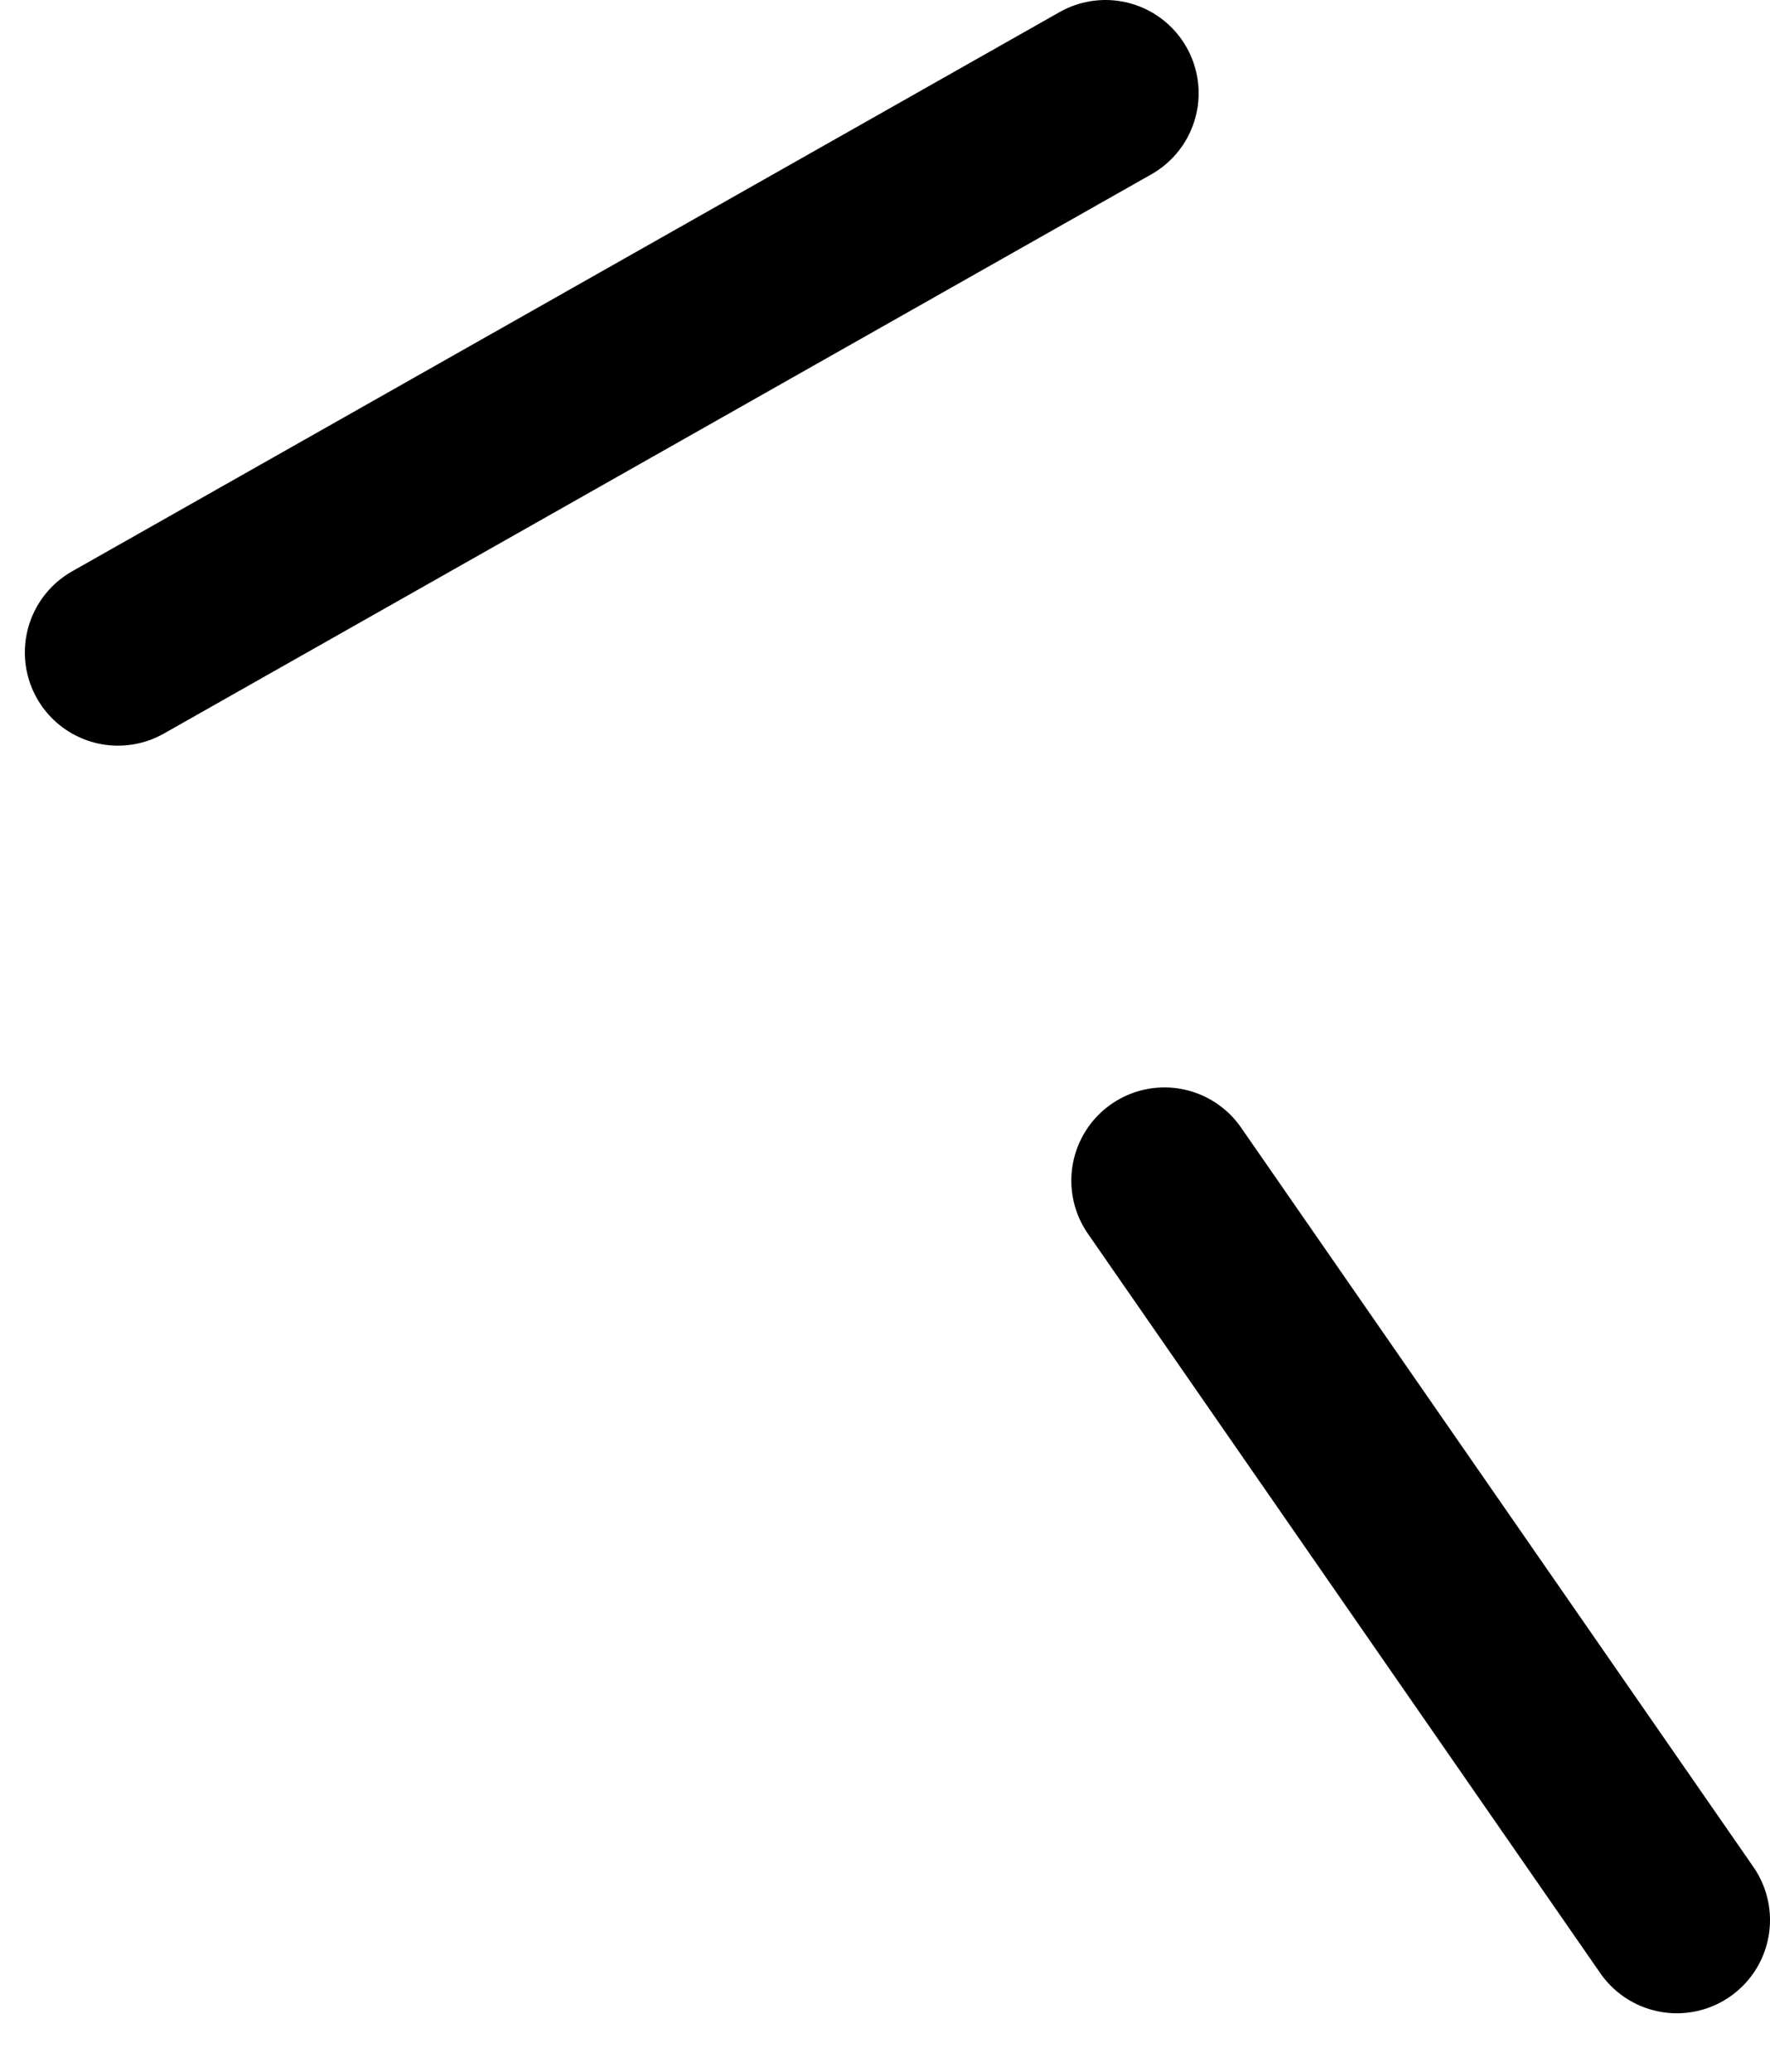 <?xml version="1.0" encoding="UTF-8" standalone="no"?>
<svg xmlns:ffdec="https://www.free-decompiler.com/flash" xmlns:xlink="http://www.w3.org/1999/xlink" ffdec:objectType="morphshape" height="33.35px" width="28.5px" xmlns="http://www.w3.org/2000/svg">
  <g transform="matrix(1.0, 0.0, 0.0, 1.0, 11.7, 29.75)">
    <path d="M-9.8 -19.25 L6.1 -28.25 M7.05 -10.75 L15.3 1.15" fill="none" stroke="#000000" stroke-linecap="round" stroke-linejoin="round" stroke-width="3.0">
      <animate attributeName="stroke" dur="2s" repeatCount="indefinite" values="#000000;#000001"/>
      <animate attributeName="stroke-width" dur="2s" repeatCount="indefinite" values="3.0;3.0"/>
      <animate attributeName="fill-opacity" dur="2s" repeatCount="indefinite" values="1.0;1.0"/>
      <animate attributeName="d" dur="2s" repeatCount="indefinite" values="M-9.8 -19.25 L6.1 -28.25 M7.05 -10.75 L15.3 1.15;M-10.2 -18.15 L6.2 -26.75 M7.05 -8.95 L13.9 2.1"/>
    </path>
  </g>
</svg>

